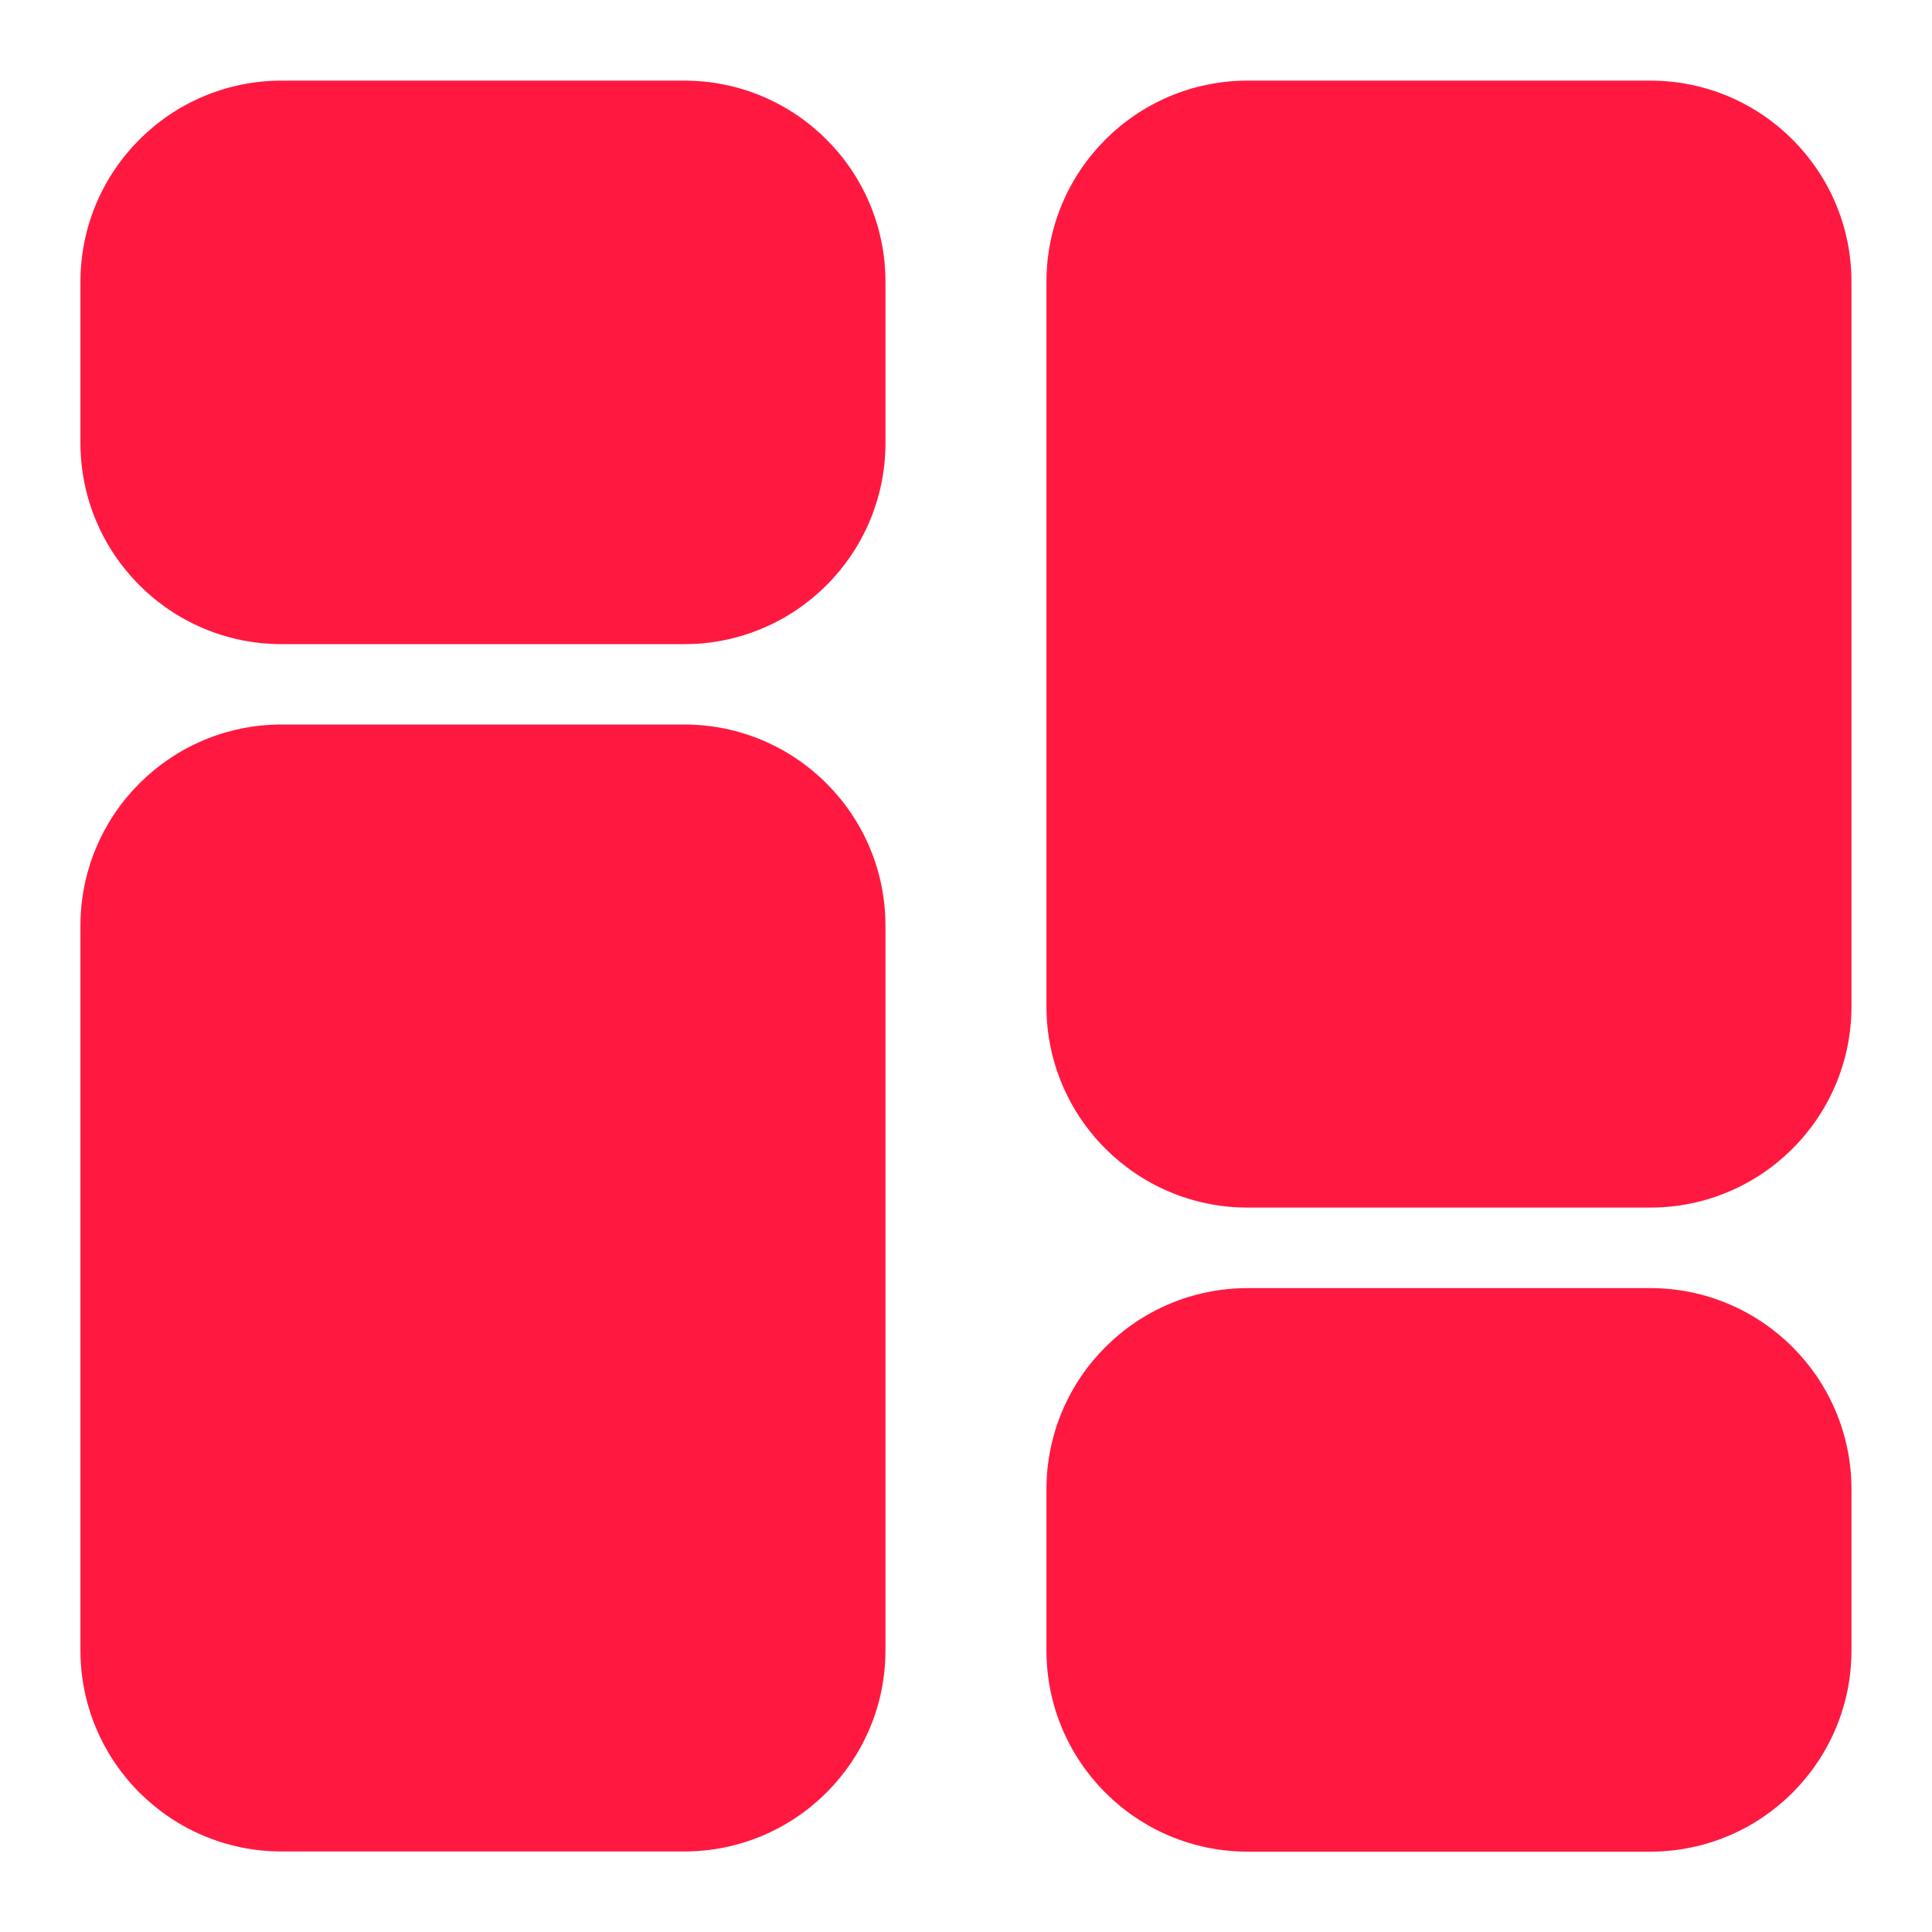 <svg width="22" height="22" viewBox="0 0 22 22" fill="none" xmlns="http://www.w3.org/2000/svg">
<path d="M7.791 0.918H3.208C1.942 0.918 0.916 1.944 0.916 3.21V5.043C0.916 6.309 1.942 7.335 3.208 7.335H7.791C9.057 7.335 10.083 6.309 10.083 5.043V3.21C10.083 1.944 9.057 0.918 7.791 0.918Z" fill="#FF1940"/>
<path d="M18.791 14.668H14.208C12.942 14.668 11.916 15.694 11.916 16.96V18.793C11.916 20.059 12.942 21.085 14.208 21.085H18.791C20.057 21.085 21.083 20.059 21.083 18.793V16.96C21.083 15.694 20.057 14.668 18.791 14.668Z" fill="#FF1940"/>
<path d="M7.791 8.25H3.208C1.942 8.25 0.916 9.276 0.916 10.542V18.792C0.916 20.057 1.942 21.083 3.208 21.083H7.791C9.057 21.083 10.083 20.057 10.083 18.792V10.542C10.083 9.276 9.057 8.25 7.791 8.25Z" fill="#FF1940"/>
<path d="M18.791 0.918H14.208C12.942 0.918 11.916 1.944 11.916 3.21V11.46C11.916 12.725 12.942 13.751 14.208 13.751H18.791C20.057 13.751 21.083 12.725 21.083 11.46V3.21C21.083 1.944 20.057 0.918 18.791 0.918Z" fill="#FF1940"/>
</svg>
